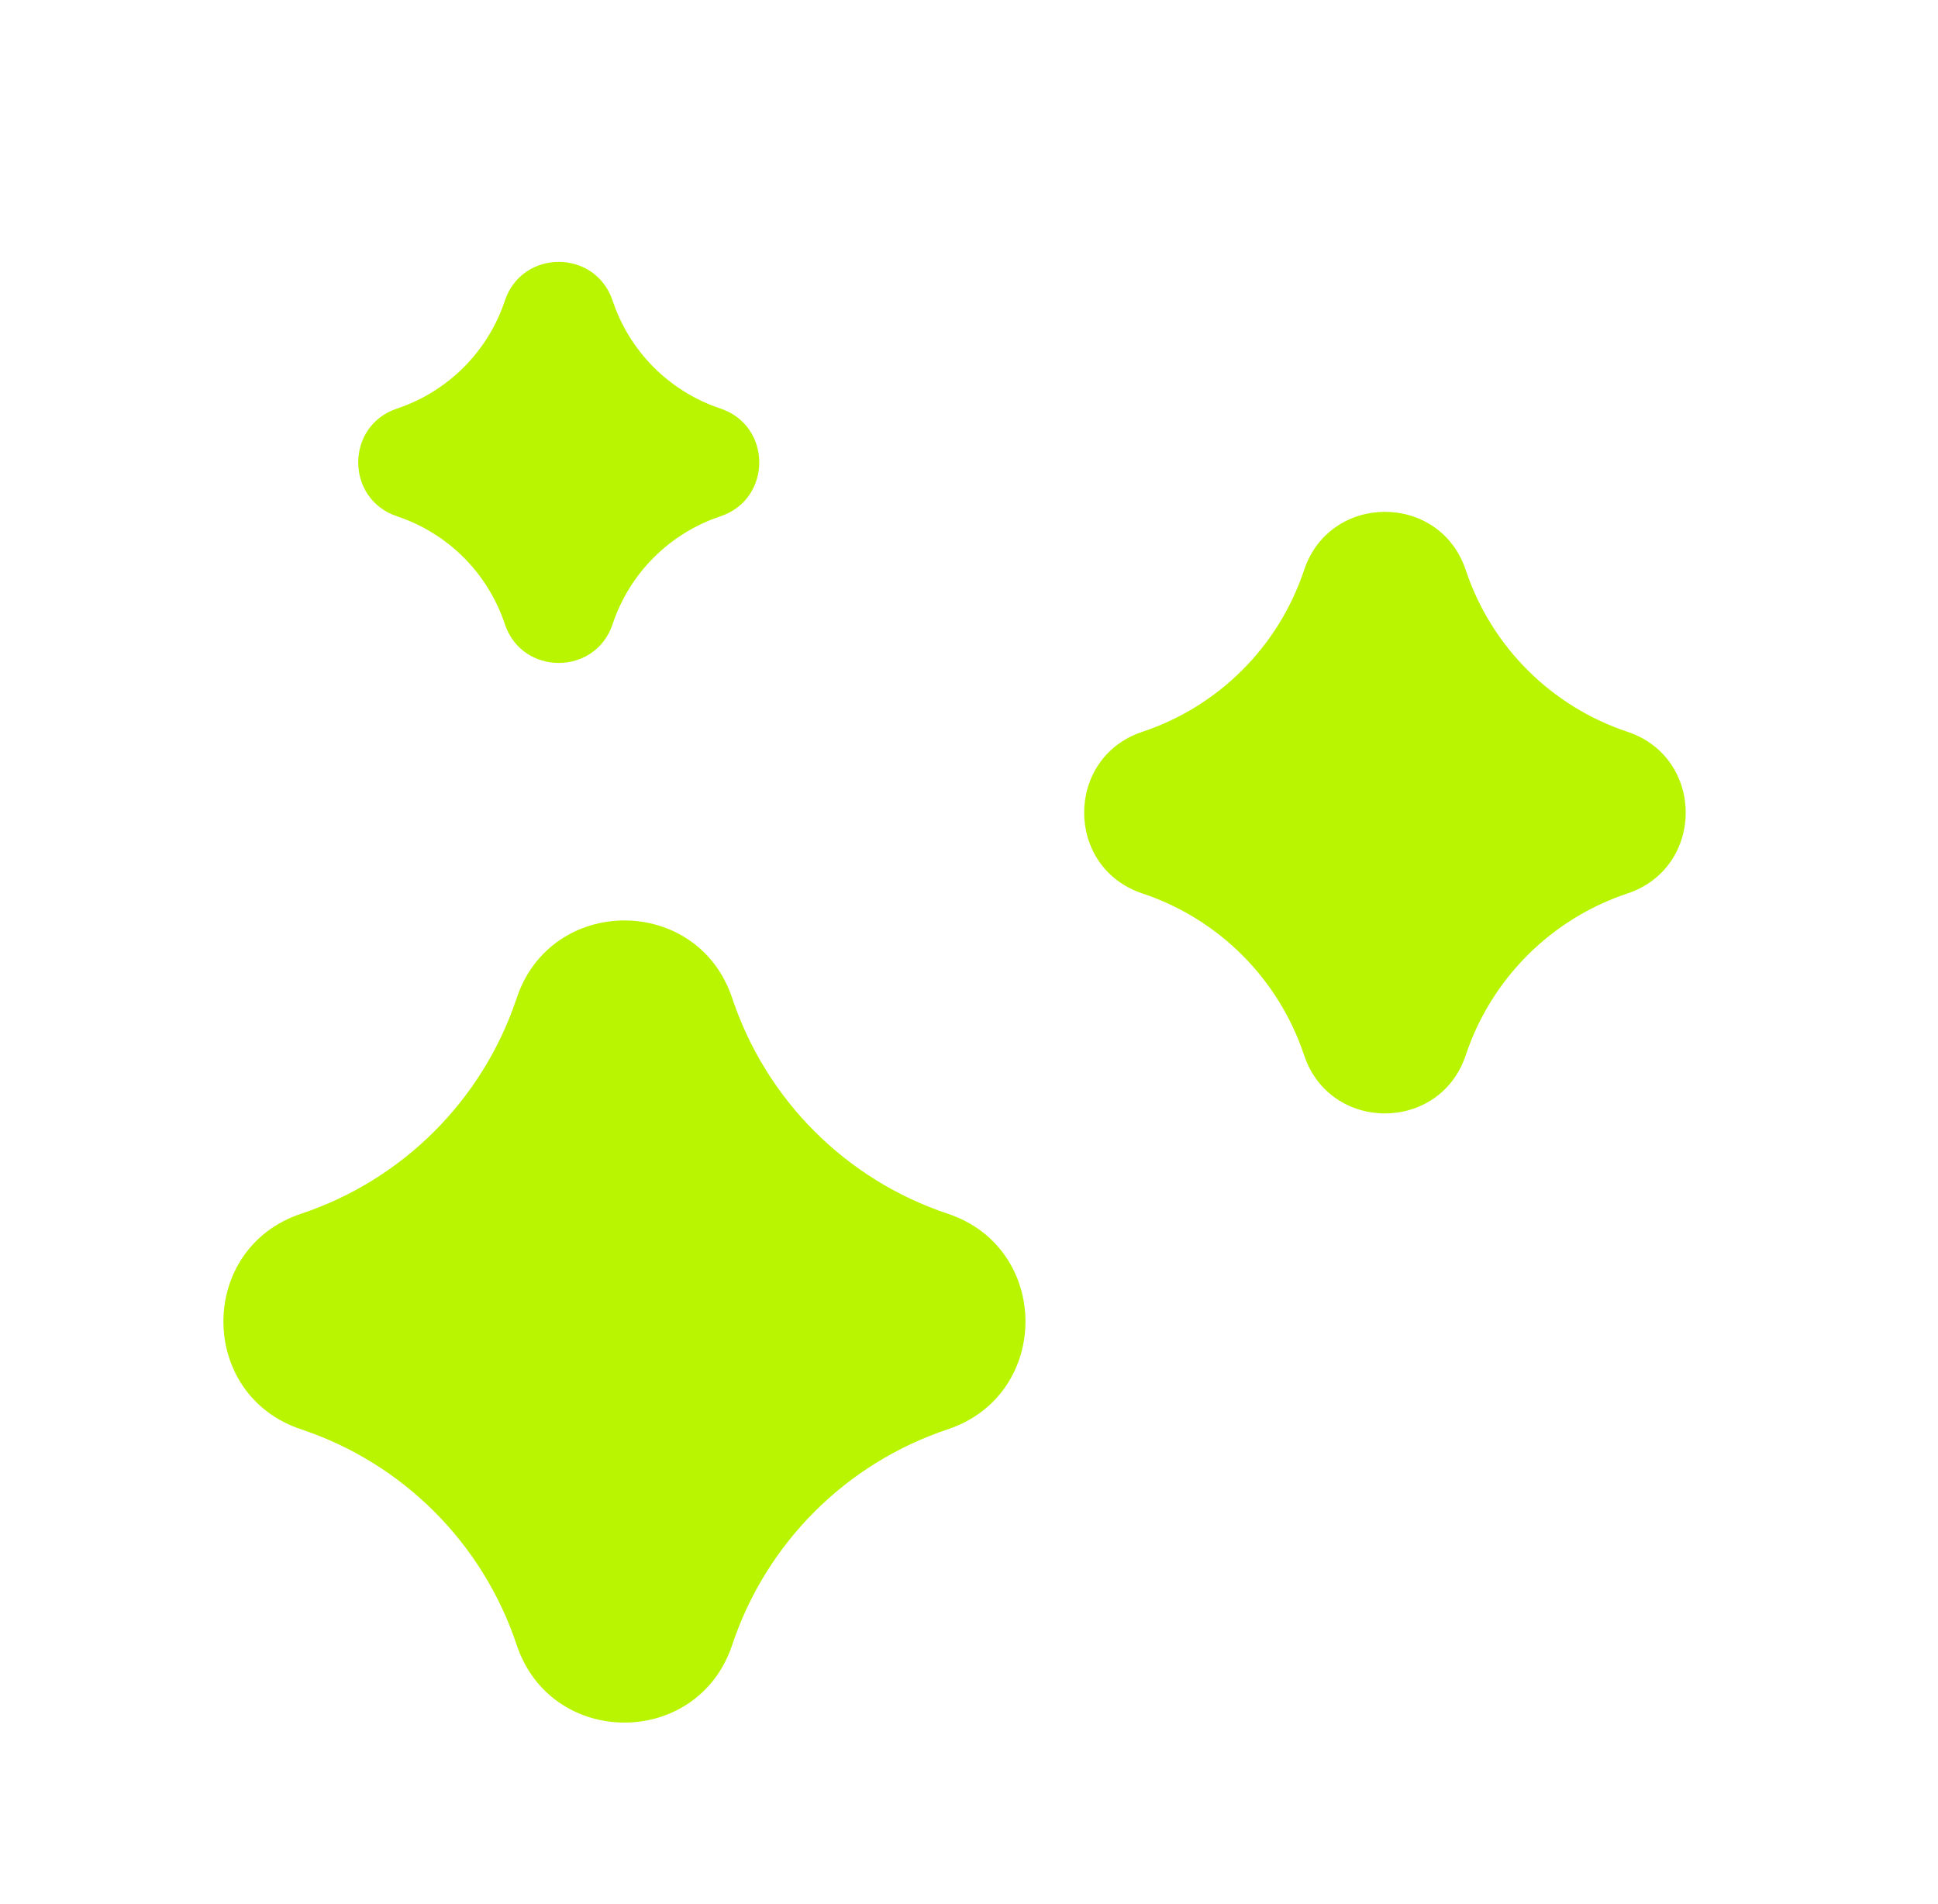 <svg width="57" height="56" viewBox="0 0 57 56" fill="none" xmlns="http://www.w3.org/2000/svg">
<path d="M14.848 18.355C14.35 16.858 13.175 15.684 11.678 15.185C10.155 14.677 10.155 12.522 11.678 12.015C13.175 11.516 14.35 10.341 14.848 8.845C15.356 7.321 17.511 7.321 18.019 8.845C18.517 10.341 19.692 11.516 21.189 12.015C22.712 12.522 22.712 14.677 21.189 15.185C19.692 15.684 18.517 16.858 18.019 18.355C17.511 19.878 15.356 19.878 14.848 18.355Z" fill="#B9F500"/>
<path d="M15.196 48.376C14.198 45.383 11.849 43.034 8.856 42.036C5.809 41.021 5.809 36.711 8.856 35.696C11.849 34.698 14.198 32.349 15.196 29.356C16.211 26.309 20.52 26.309 21.536 29.356C22.534 32.349 24.883 34.698 27.876 35.696C30.922 36.711 30.922 41.021 27.876 42.036C24.883 43.034 22.534 45.383 21.536 48.376C20.52 51.423 16.211 51.423 15.196 48.376Z" fill="#B9F500"/>
<path d="M33.6 26.277C35.845 27.025 37.607 28.787 38.355 31.032C39.117 33.317 42.349 33.317 43.111 31.032C43.859 28.787 45.621 27.025 47.866 26.277C50.151 25.515 50.151 22.284 47.866 21.522C45.621 20.774 43.859 19.012 43.111 16.767C42.349 14.482 39.117 14.482 38.355 16.767C37.607 19.012 35.845 20.774 33.6 21.522C31.316 22.284 31.316 25.515 33.6 26.277Z" fill="#B9F500"/>
</svg>
